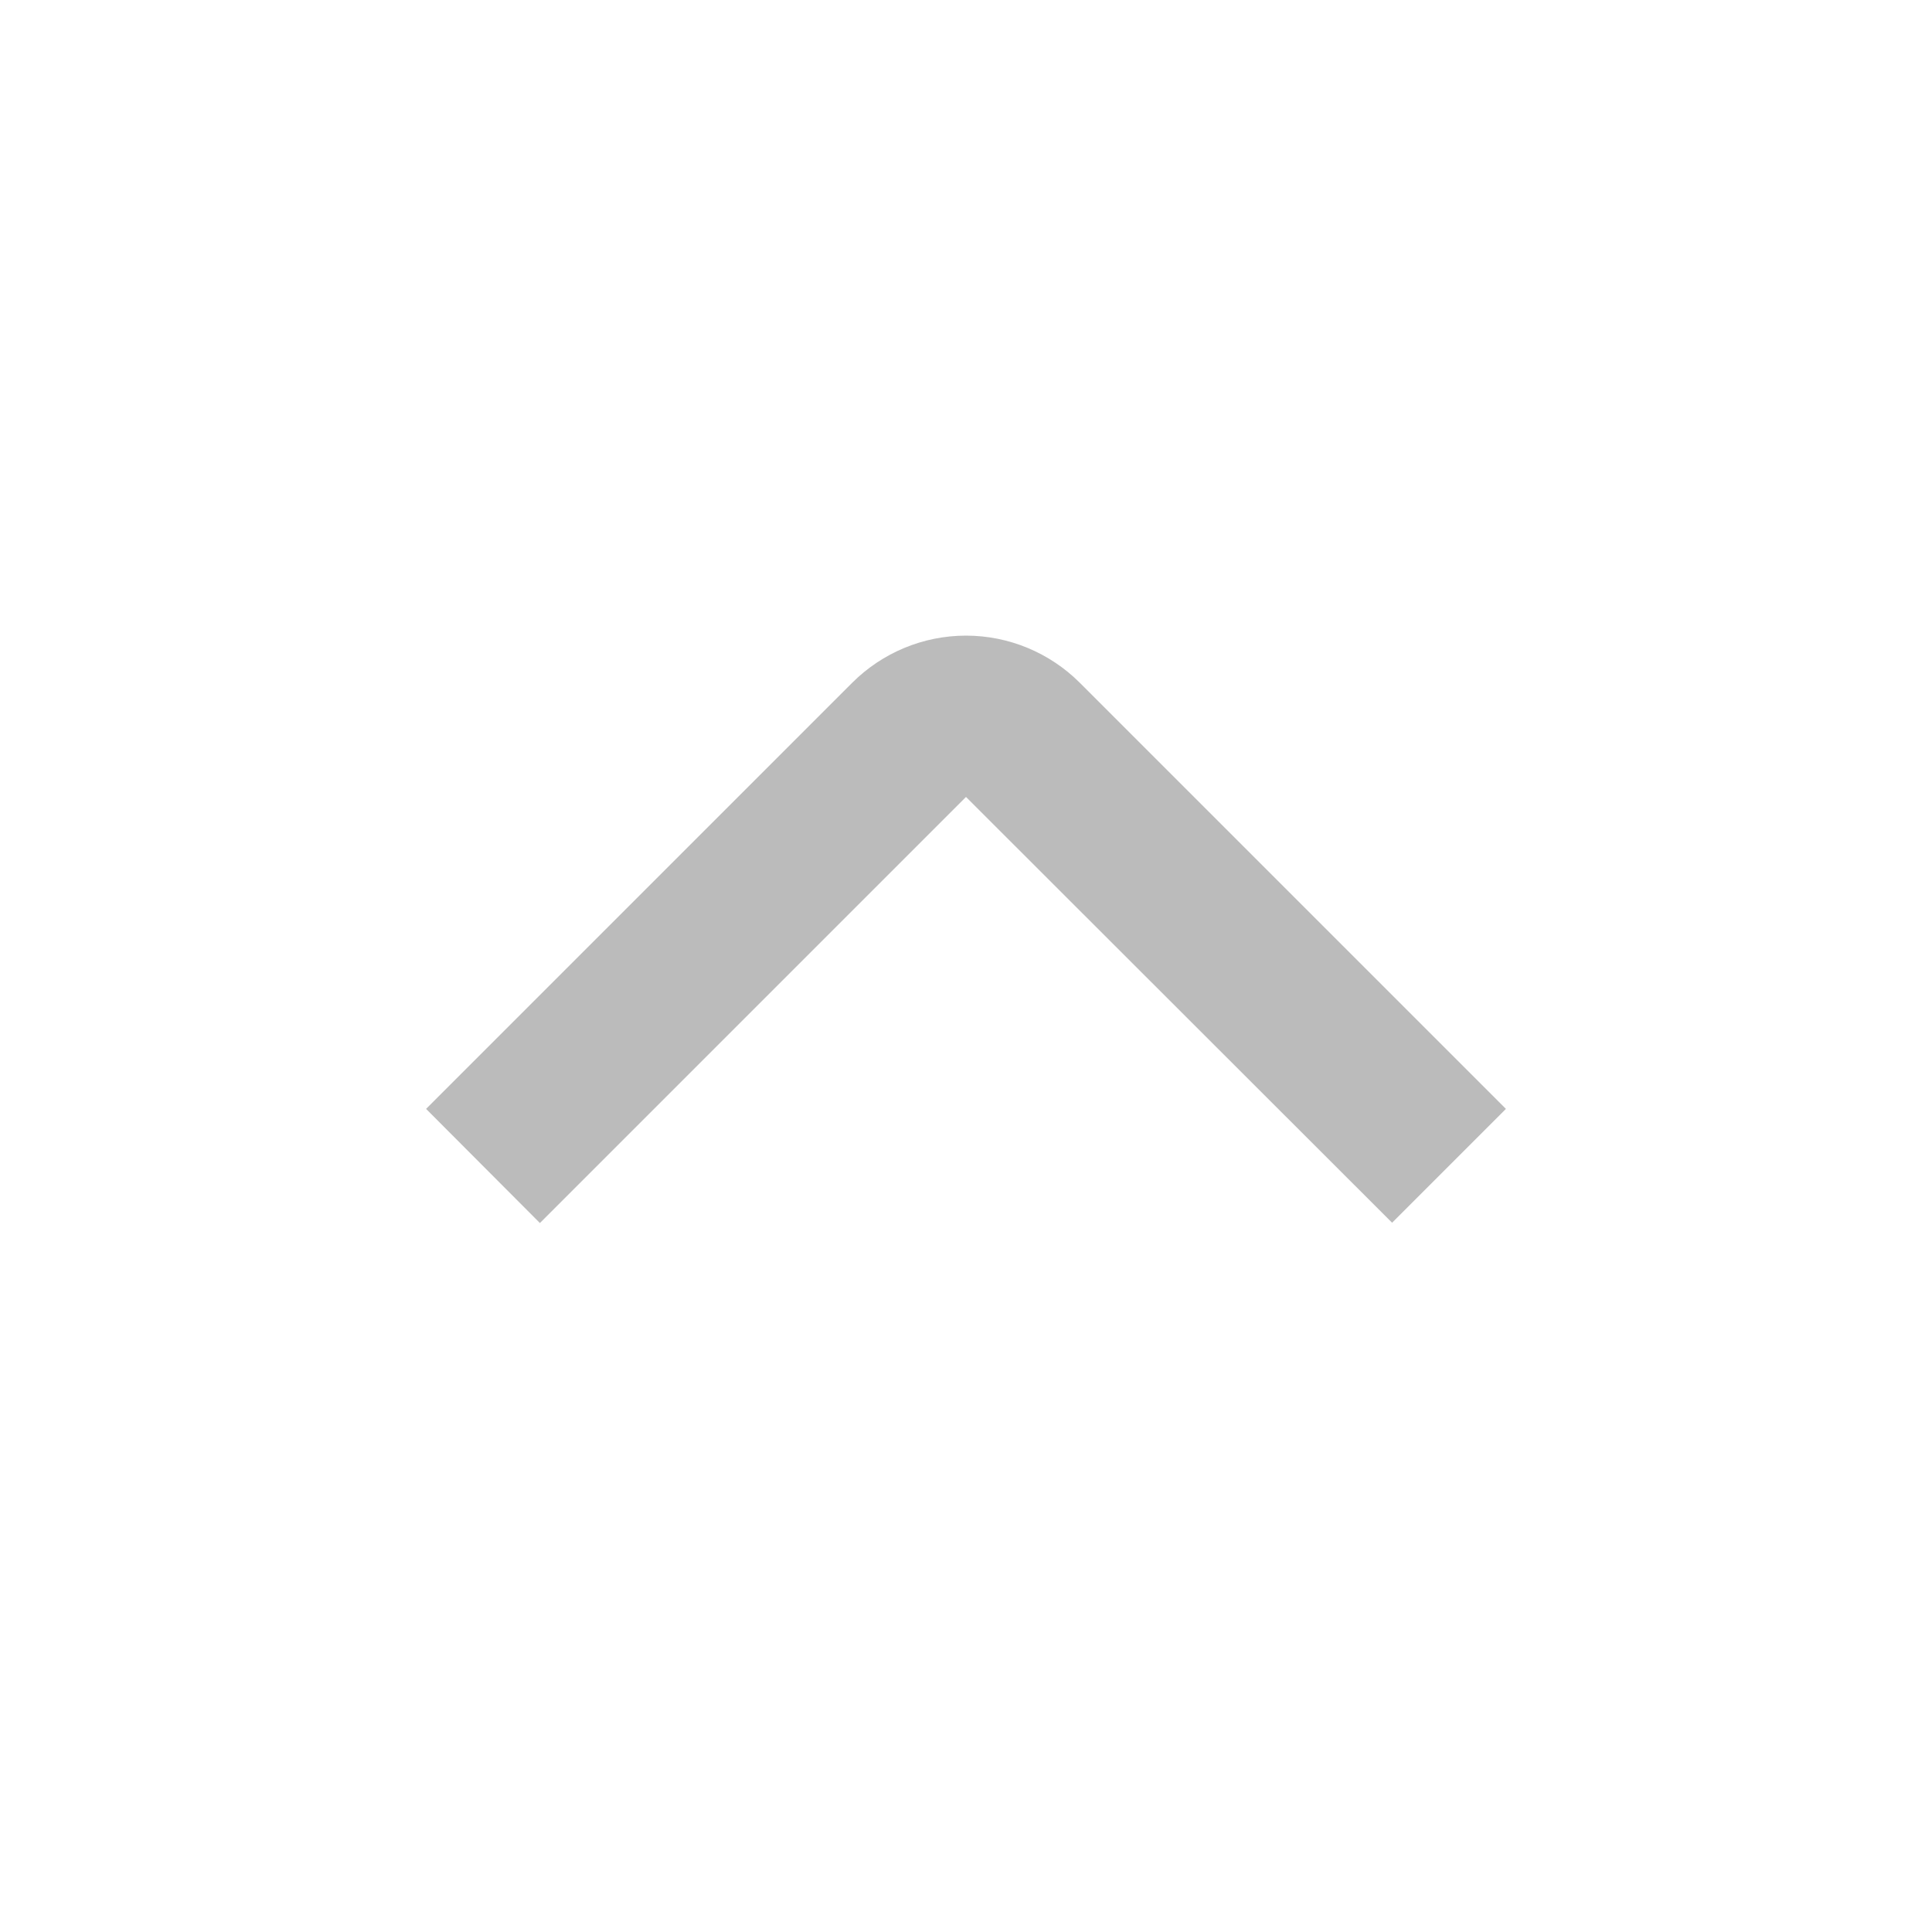 <svg width="24" height="24" viewBox="0 0 24 24" fill="none" xmlns="http://www.w3.org/2000/svg">
<path d="M5.293 13.775L10.586 8.482C10.961 8.107 11.47 7.896 12 7.896C12.53 7.896 13.039 8.107 13.414 8.482L18.707 13.775L17.293 15.189L12 9.9L6.707 15.193L5.293 13.775Z" fill="#BBBBBB"/>
</svg>

